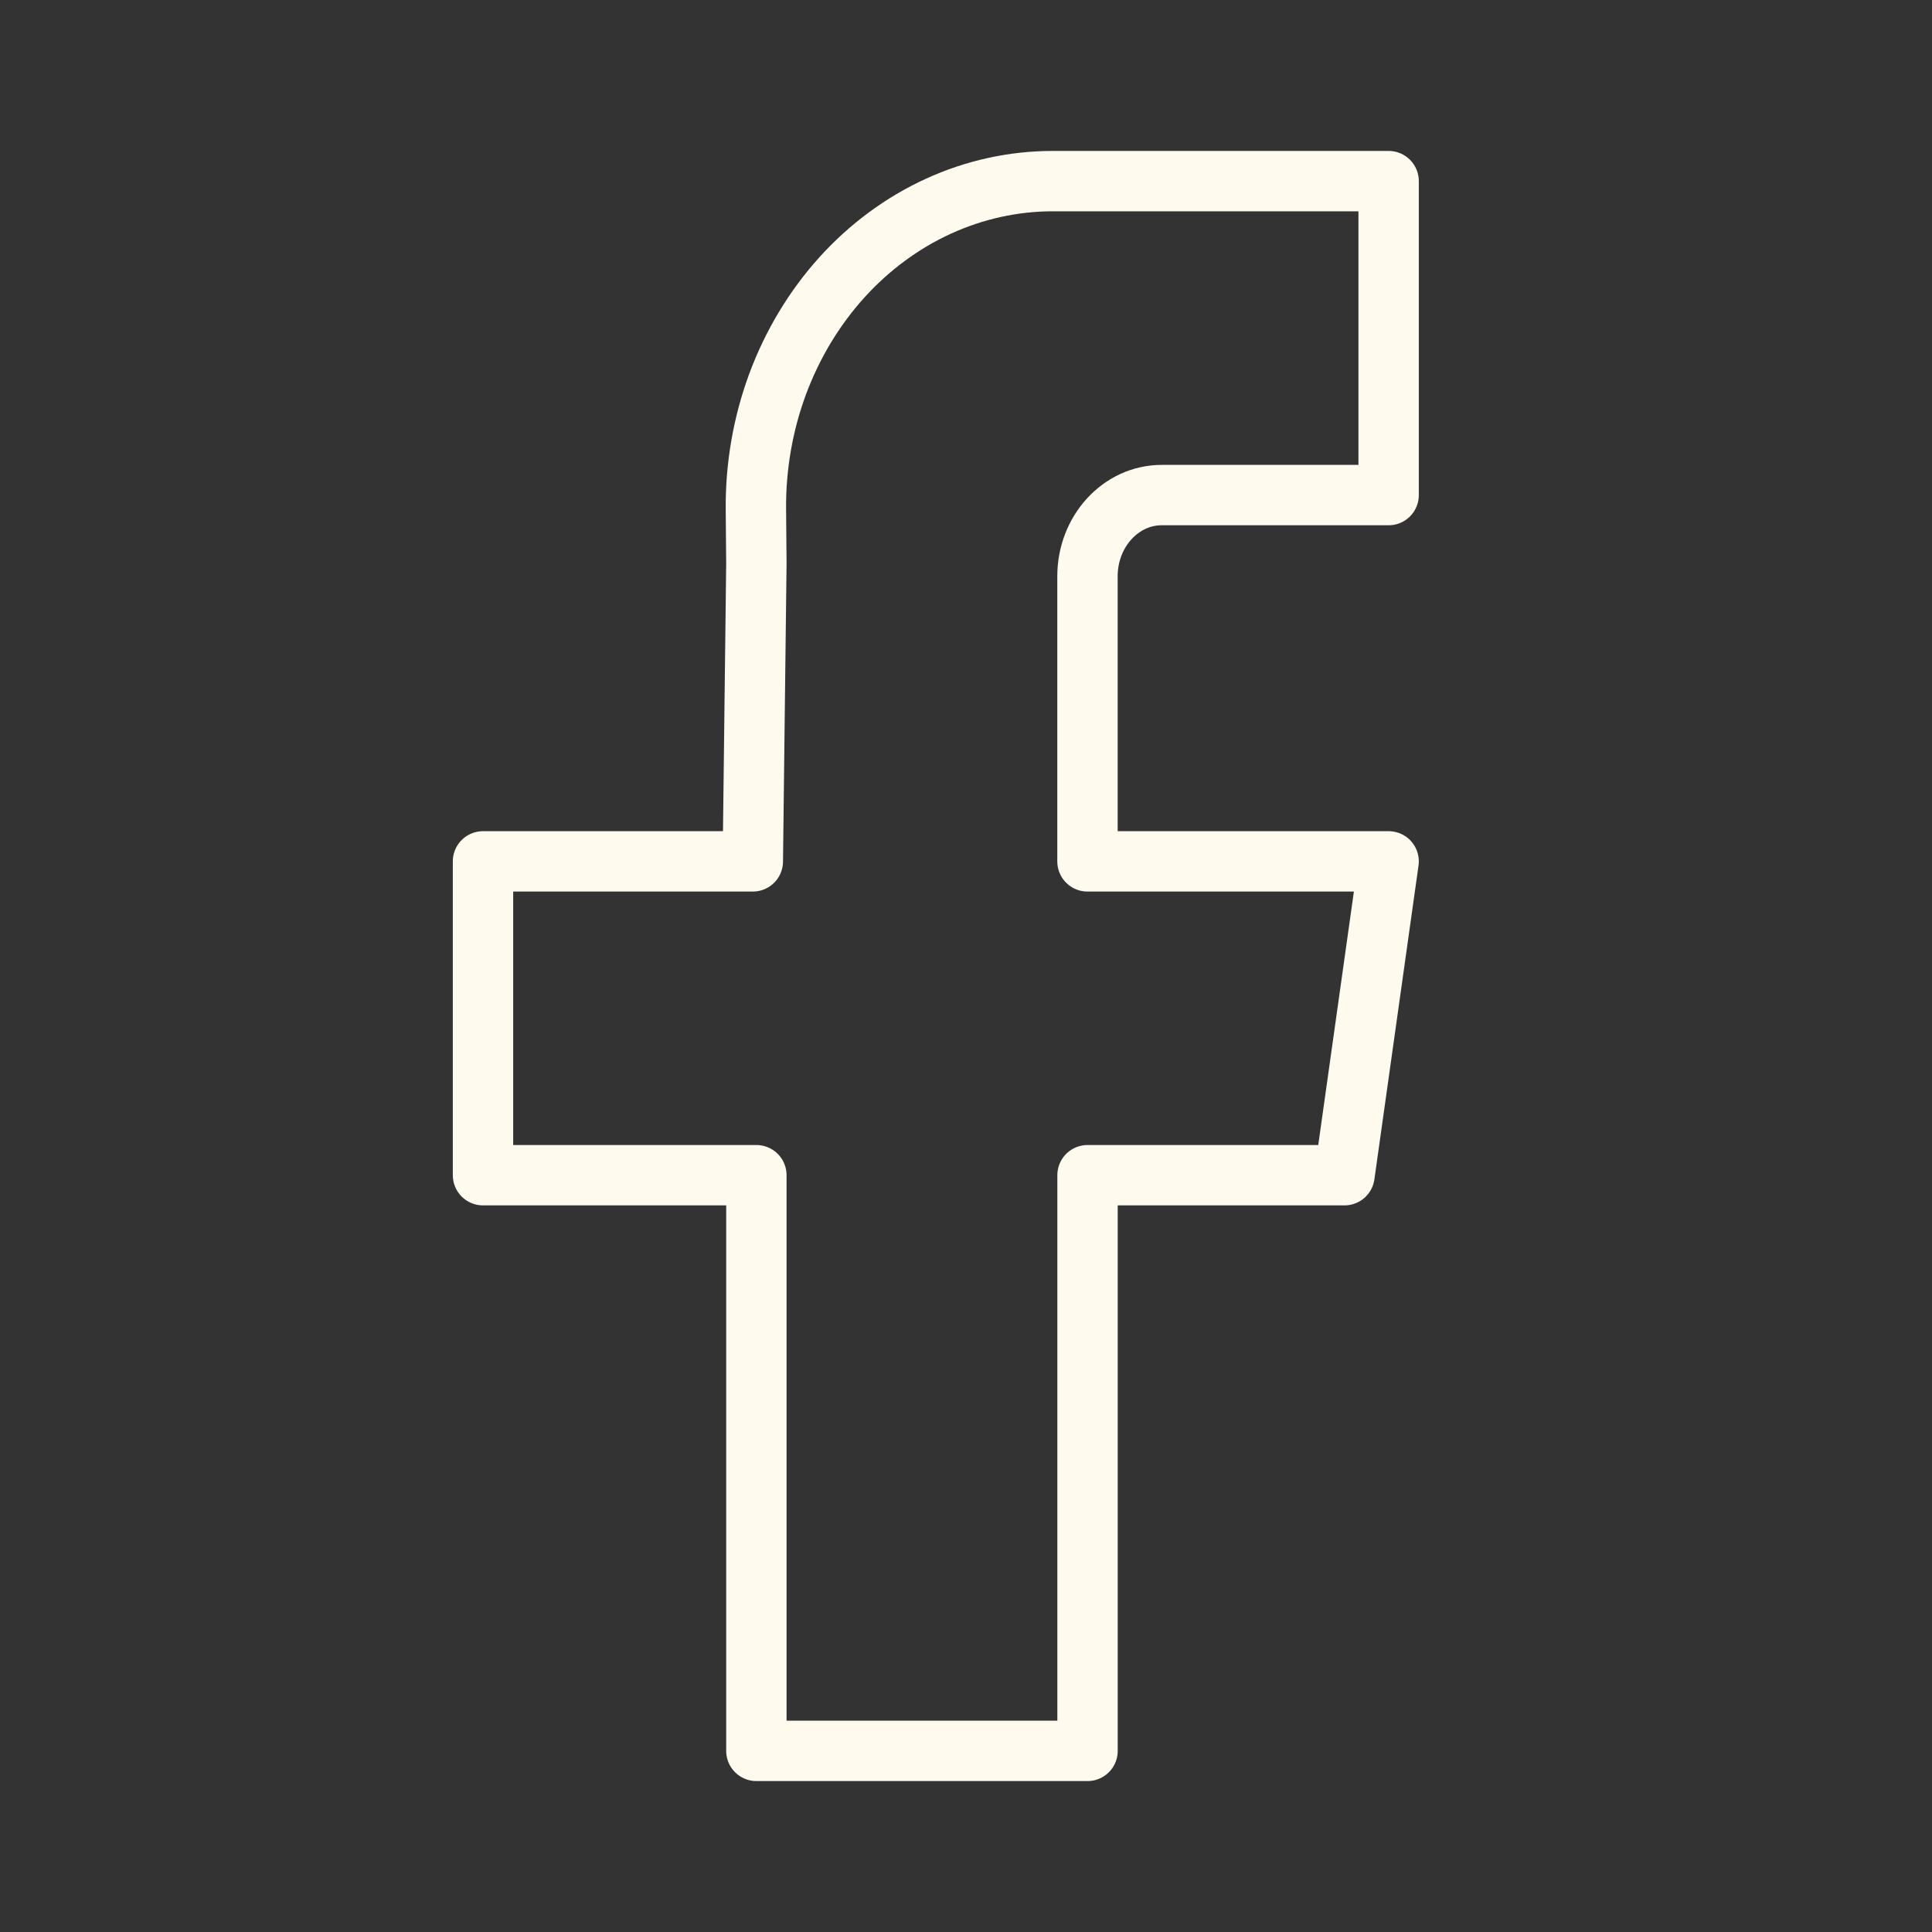 <svg width="32" height="32" viewBox="0 0 32 32" fill="none" xmlns="http://www.w3.org/2000/svg">
<rect x="0" y="0" width="32" height="32" fill="#333333" stroke="none"/>
<path d="M23 8.2H19.242C18.563 8.2 18.012 8.802 18.012 9.546V14.267H23L22.269 19.465H18.013V29H12.528V19.465H8V14.267H12.469L12.528 9.334L12.52 8.437C12.514 7.726 12.636 7.02 12.88 6.361C13.125 5.702 13.486 5.102 13.943 4.596C14.4 4.091 14.944 3.689 15.544 3.415C16.144 3.141 16.787 3 17.437 3H23V8.2Z" stroke="#FFFAEE" stroke-linejoin="round"/>
</svg>
